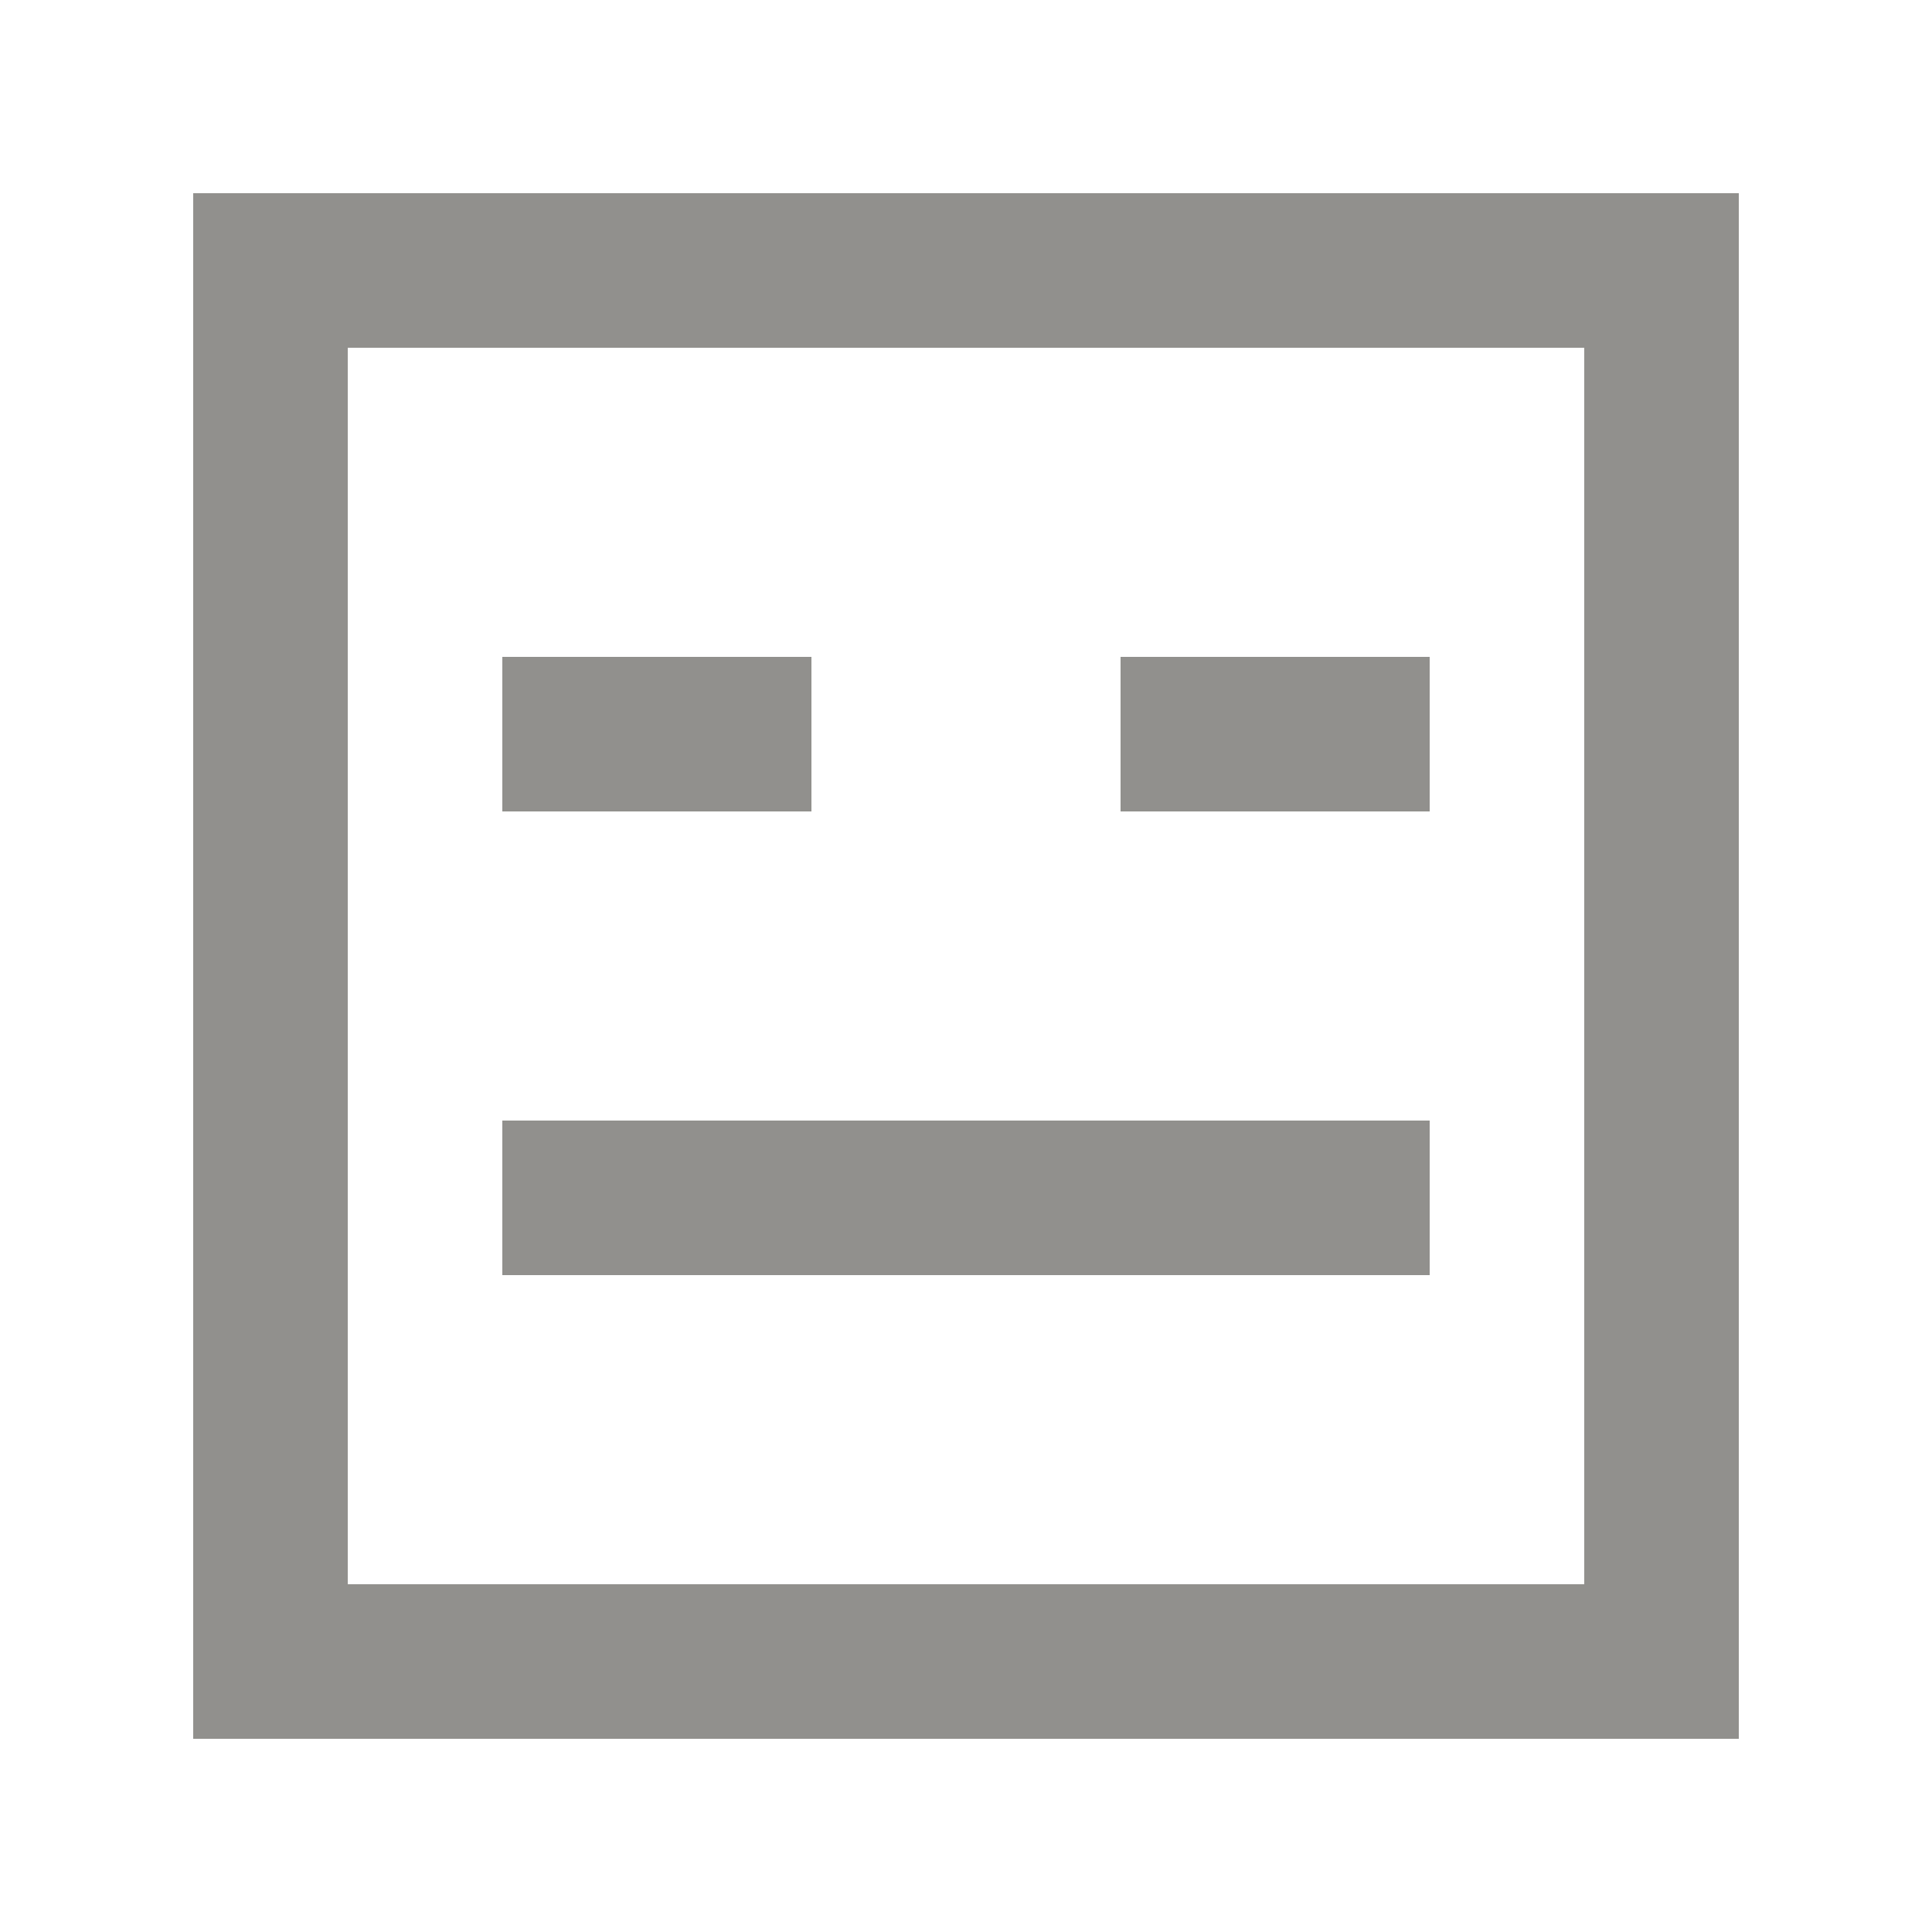 <!-- Generated by IcoMoon.io -->
<svg version="1.1" xmlns="http://www.w3.org/2000/svg" width="40" height="40" viewBox="0 0 40 40">
<title>mp-emoji_neutral_square-</title>
<path fill="#91908d" d="M23.2 16.8v-3.2h6.4v3.2h-6.4zM10.4 26.4v-3.2h19.2v3.2h-19.2zM10.4 16.8v-3.2h6.4v3.2h-6.4zM7.2 32.8v-25.6h25.6v25.6h-25.6zM4 36h32v-32h-32v32z"></path>
</svg>
